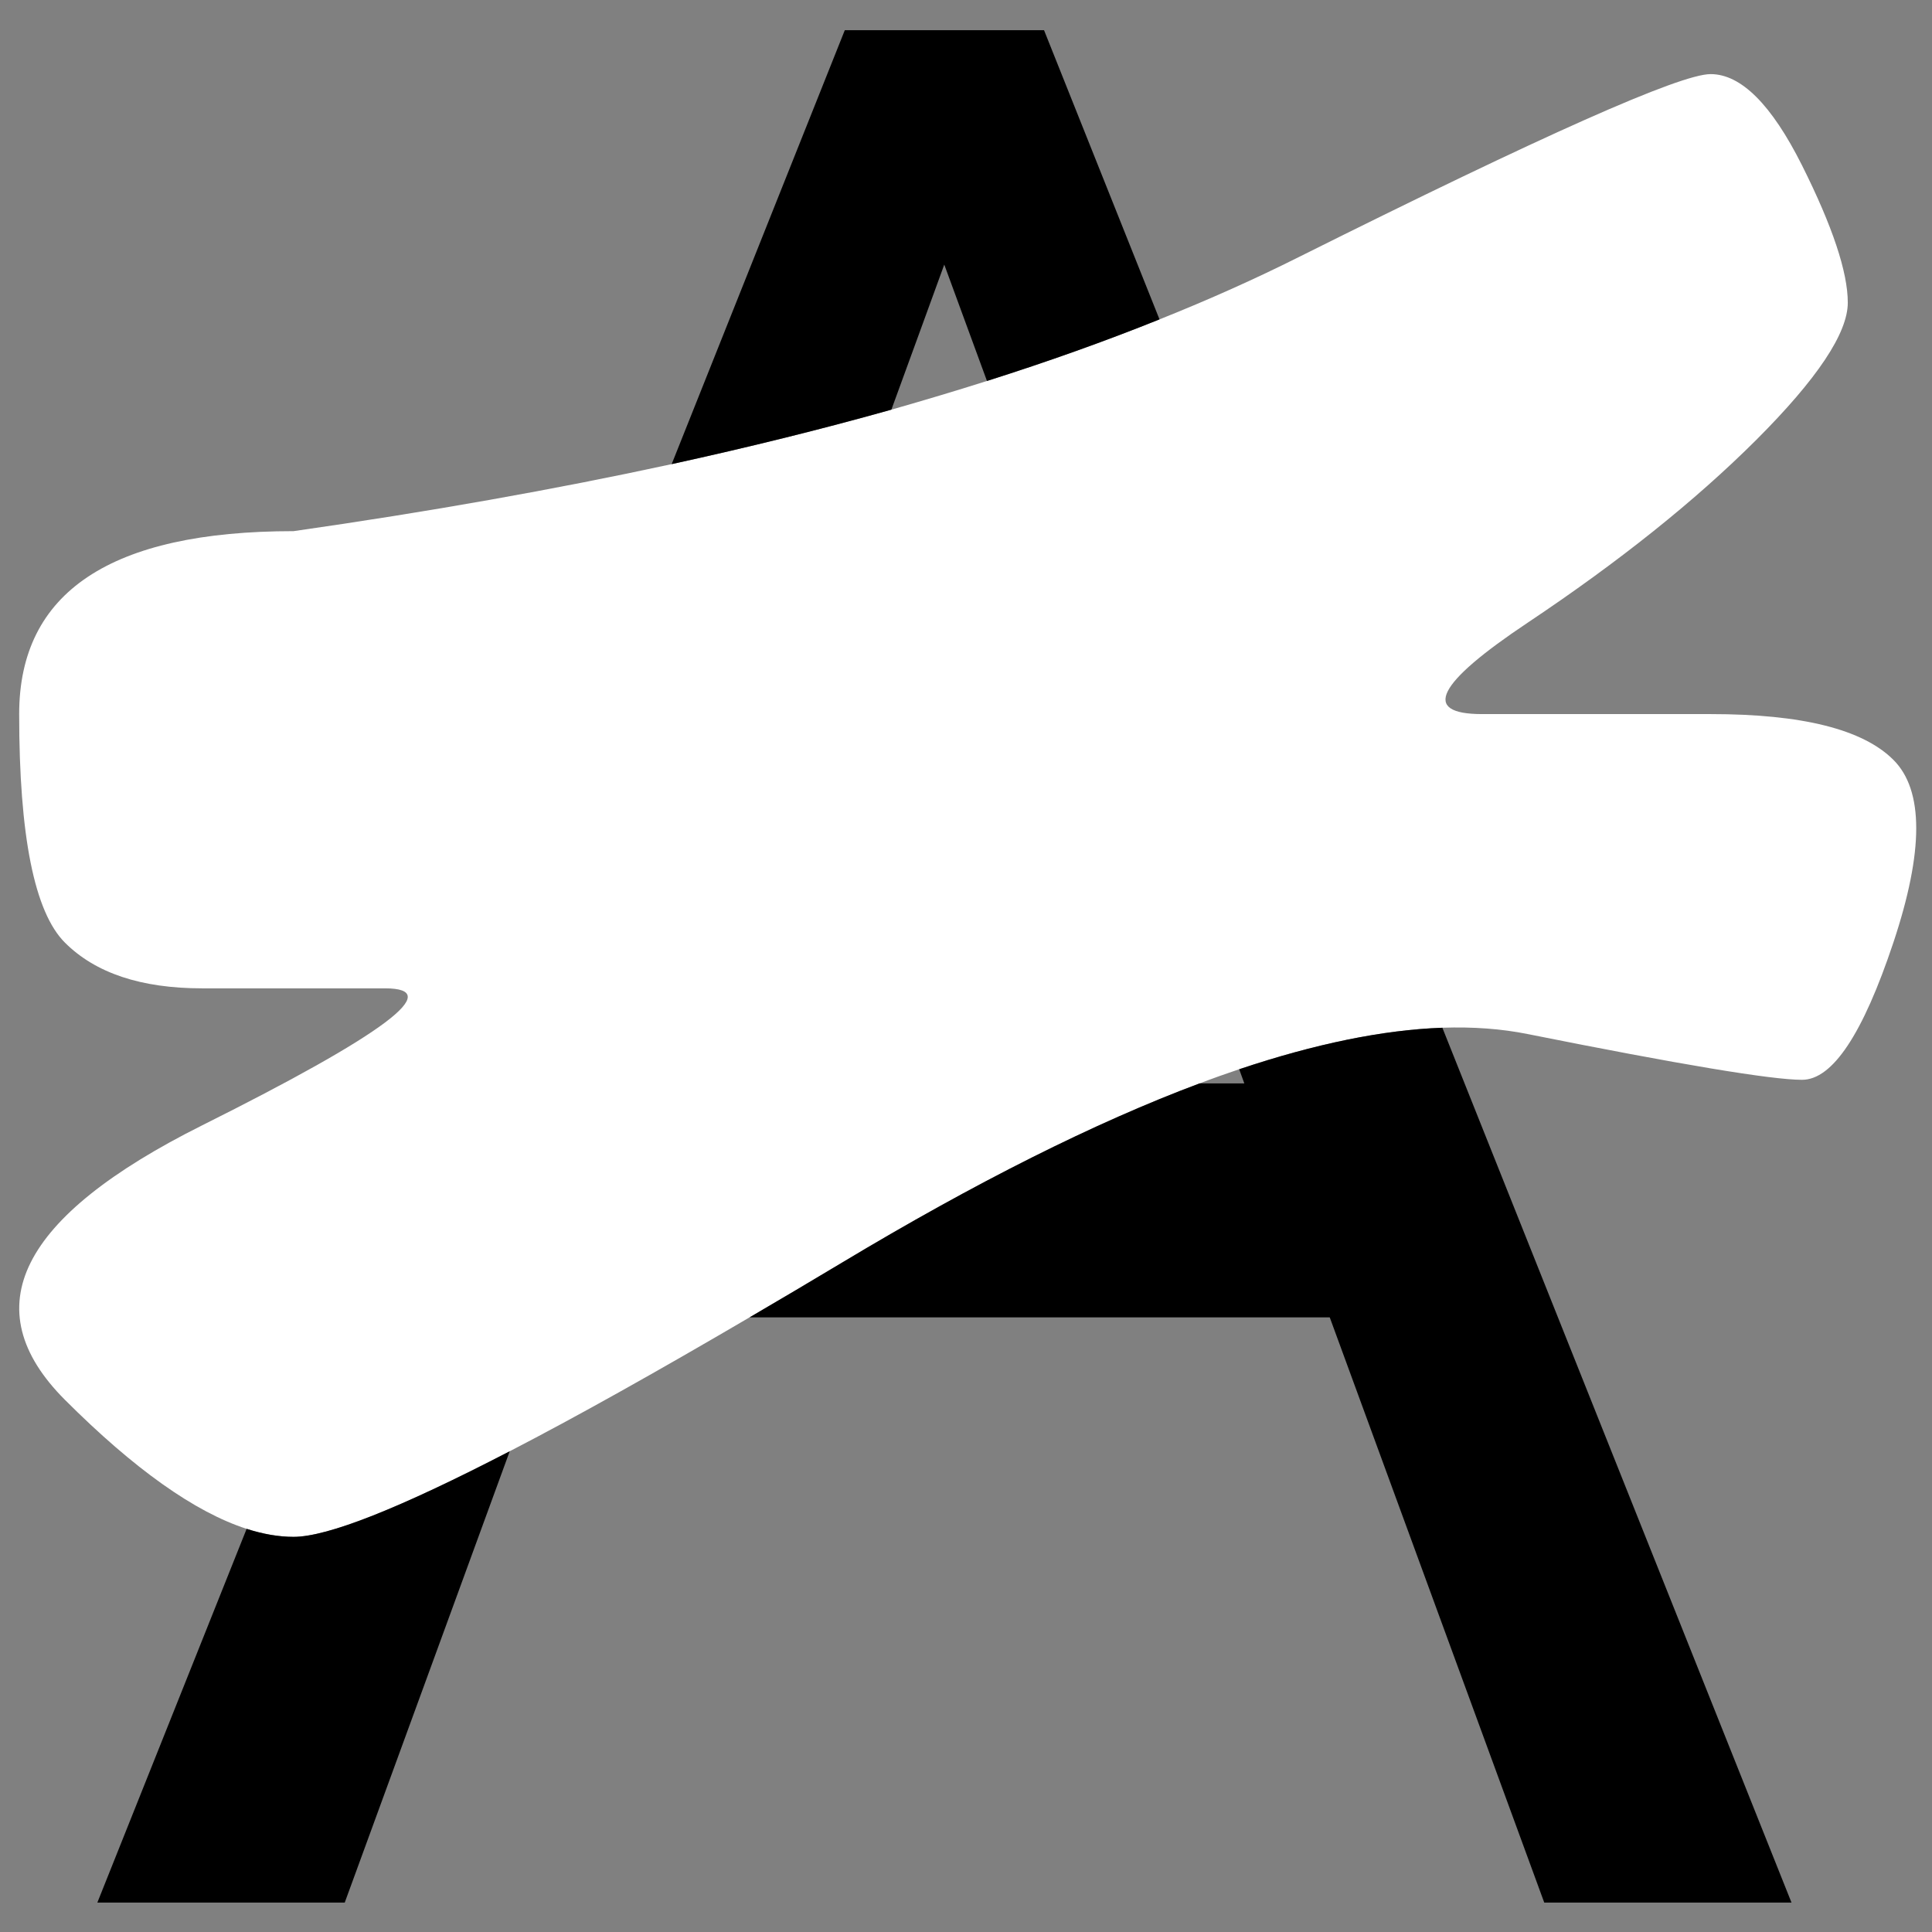 <?xml version="1.0" encoding="utf-8"?>
<!-- Generator: Adobe Illustrator 15.1.0, SVG Export Plug-In . SVG Version: 6.00 Build 0)  -->
<!DOCTYPE svg PUBLIC "-//W3C//DTD SVG 1.1//EN" "http://www.w3.org/Graphics/SVG/1.1/DTD/svg11.dtd">
<svg version="1.1" id="Layer_1" xmlns="http://www.w3.org/2000/svg" xmlns:xlink="http://www.w3.org/1999/xlink" x="0px" y="0px"
	 width="128px" height="128px" viewBox="0 0 128 128" enable-background="new 0 0 128 128" xml:space="preserve">
<rect x="0" y="0" width="128" height="128" fill="#808080" stroke="none"/>
<g id="LINE_12_">
	<g id="XMLID_1_">
		<g>
			<path fill="#FFFFFF" d="M125.44,50.34c2.02,2.01,2.02,6.05,0,12.11c-2.021,6.06-4.03,9.09-6.051,9.09
				c-2.02,0-8.08-1.01-18.17-3.03c-1.739-0.35-3.63-0.49-5.66-0.42c-3.93,0.141-8.42,1.061-13.46,2.75
				c-0.859,0.29-1.739,0.601-2.63,0.94c-6.92,2.59-14.82,6.55-23.68,11.87c-2.13,1.279-4.18,2.489-6.13,3.63
				c-6.21,3.64-11.5,6.6-15.89,8.87c-7.29,3.779-12.07,5.67-14.32,5.67c-0.98,0-2.02-0.181-3.11-0.53
				c-3.43-1.11-7.45-3.96-12.04-8.55c-6.05-6.061-3.03-12.12,9.09-18.181C25.5,68.51,29.54,65.48,25.5,65.48s-8.07,0-12.11,0
				s-7.07-1.01-9.09-3.03s-3.03-7.07-3.03-15.14c0-8.08,6.06-12.12,18.18-12.12c8.95-1.28,17.3-2.76,25.05-4.44
				c5.12-1.12,9.97-2.32,14.56-3.61c2.17-0.62,4.28-1.25,6.33-1.9c4.04-1.28,7.851-2.64,11.431-4.08
				c3.279-1.31,6.359-2.69,9.25-4.14c16.16-8.07,25.239-12.11,27.26-12.11c2.02,0,4.04,2.02,6.06,6.05
				c2.021,4.04,3.03,7.07,3.03,9.09s-2.02,5.05-6.06,9.09c-4.04,4.03-9.091,8.07-15.141,12.11c-6.06,4.04-7.069,6.06-3.029,6.06
				s9.079,0,15.14,0C119.39,47.31,123.42,48.32,125.44,50.34z"/>
			<path d="M82.44,71.78L82.1,70.84c5.04-1.689,9.53-2.609,13.46-2.75l23.131,57.96H102.31L88.1,87.28H49.66
				c1.95-1.141,4-2.351,6.13-3.63c8.86-5.32,16.76-9.28,23.68-11.87H82.44z"/>
			<path d="M33.77,96.15L22.84,126.05H6.45l9.89-24.76c1.09,0.35,2.13,0.53,3.11,0.53C21.7,101.82,26.48,99.93,33.77,96.15z"/>
			<path d="M62.56,17.53c-1.1,3.01-2.26,6.22-3.5,9.6v0.01c-4.59,1.29-9.44,2.49-14.56,3.61L55.97,2h13.2l7.65,19.16
				c-3.58,1.44-7.391,2.8-11.431,4.08L62.56,17.53z"/>
		</g>
		<g>
		</g>
	</g>
</g>
</svg>

